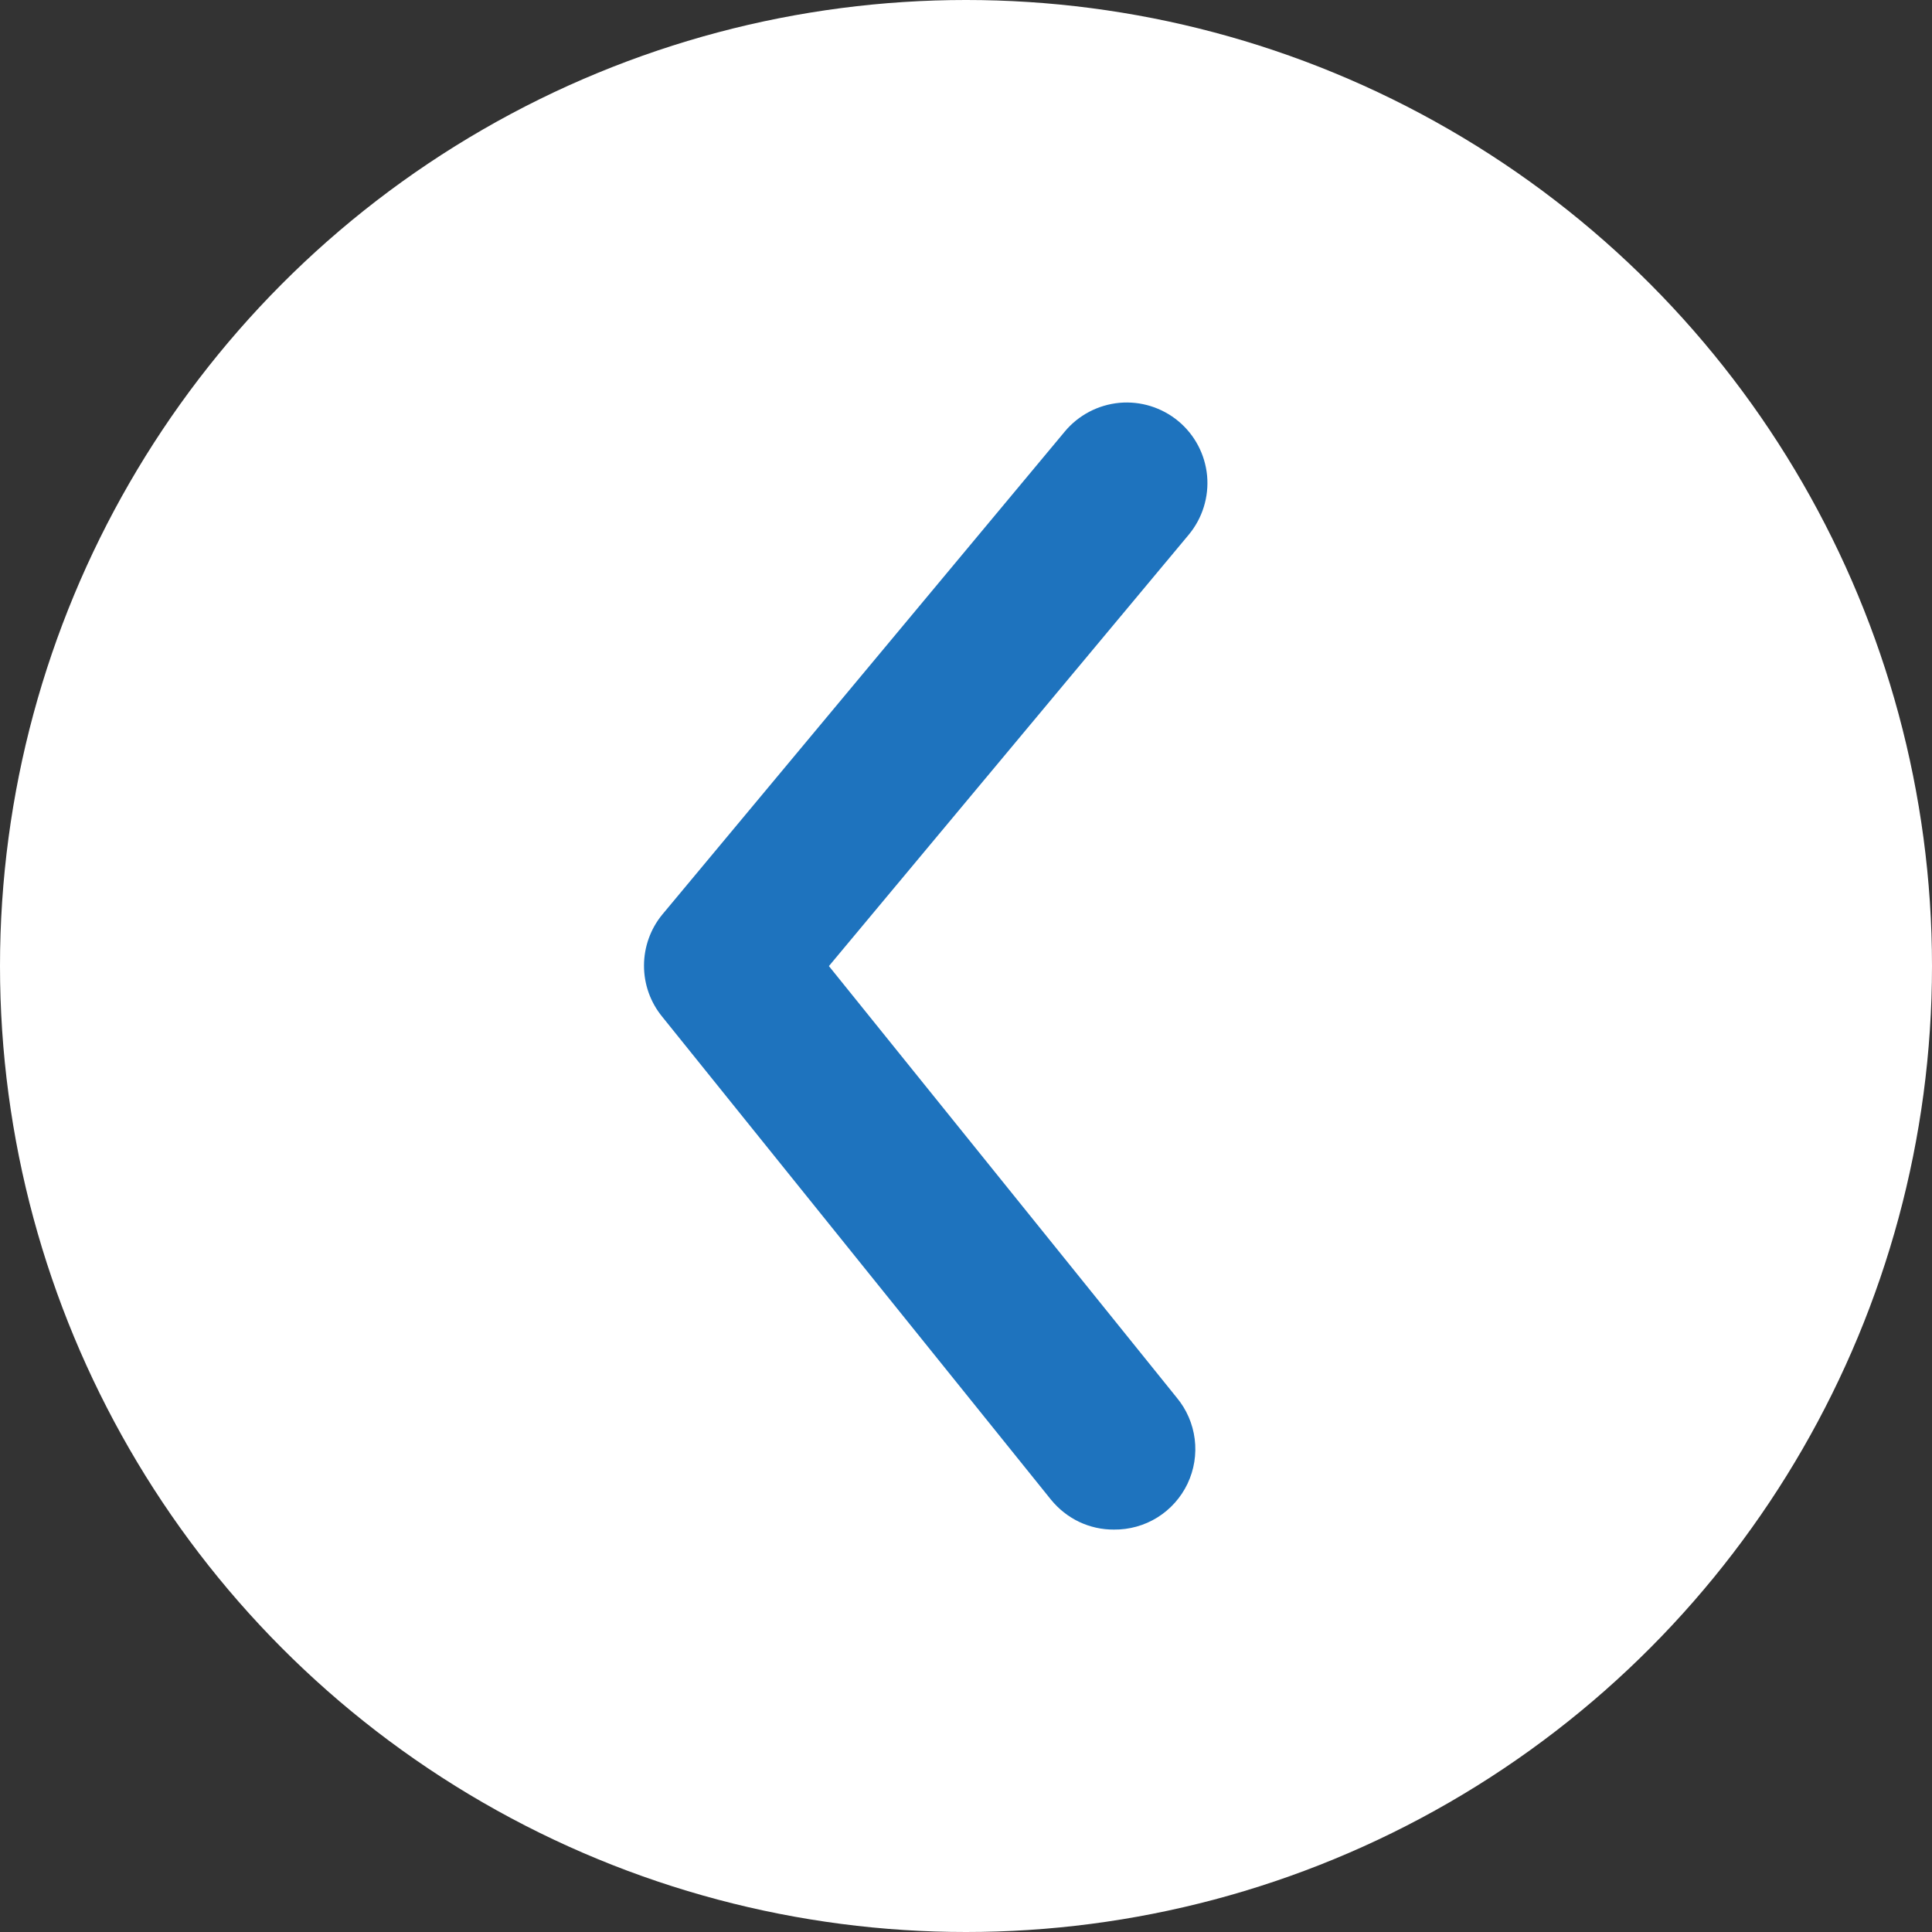<svg width="24" height="24" viewBox="0 0 24 24" fill="none" xmlns="http://www.w3.org/2000/svg">
<rect x="0" y="0" width="24" height="24" fill="#333333" stroke="none"/>
<circle cx="12" cy="12" r="12" fill="white"/>
<path d="M13.838 19.001C13.688 19.002 13.54 18.969 13.405 18.905C13.271 18.841 13.152 18.747 13.057 18.631L8.227 12.631C8.08 12.452 8 12.228 8 11.996C8 11.765 8.08 11.54 8.227 11.361L13.227 5.361C13.397 5.157 13.641 5.029 13.906 5.004C14.17 4.98 14.433 5.062 14.637 5.231C14.842 5.401 14.97 5.645 14.995 5.909C15.019 6.174 14.937 6.437 14.768 6.641L10.297 12.001L14.617 17.361C14.74 17.508 14.817 17.687 14.841 17.876C14.865 18.066 14.834 18.258 14.752 18.431C14.67 18.603 14.54 18.749 14.378 18.85C14.216 18.951 14.028 19.003 13.838 19.001Z" fill="#1E73BE"/>
</svg>
